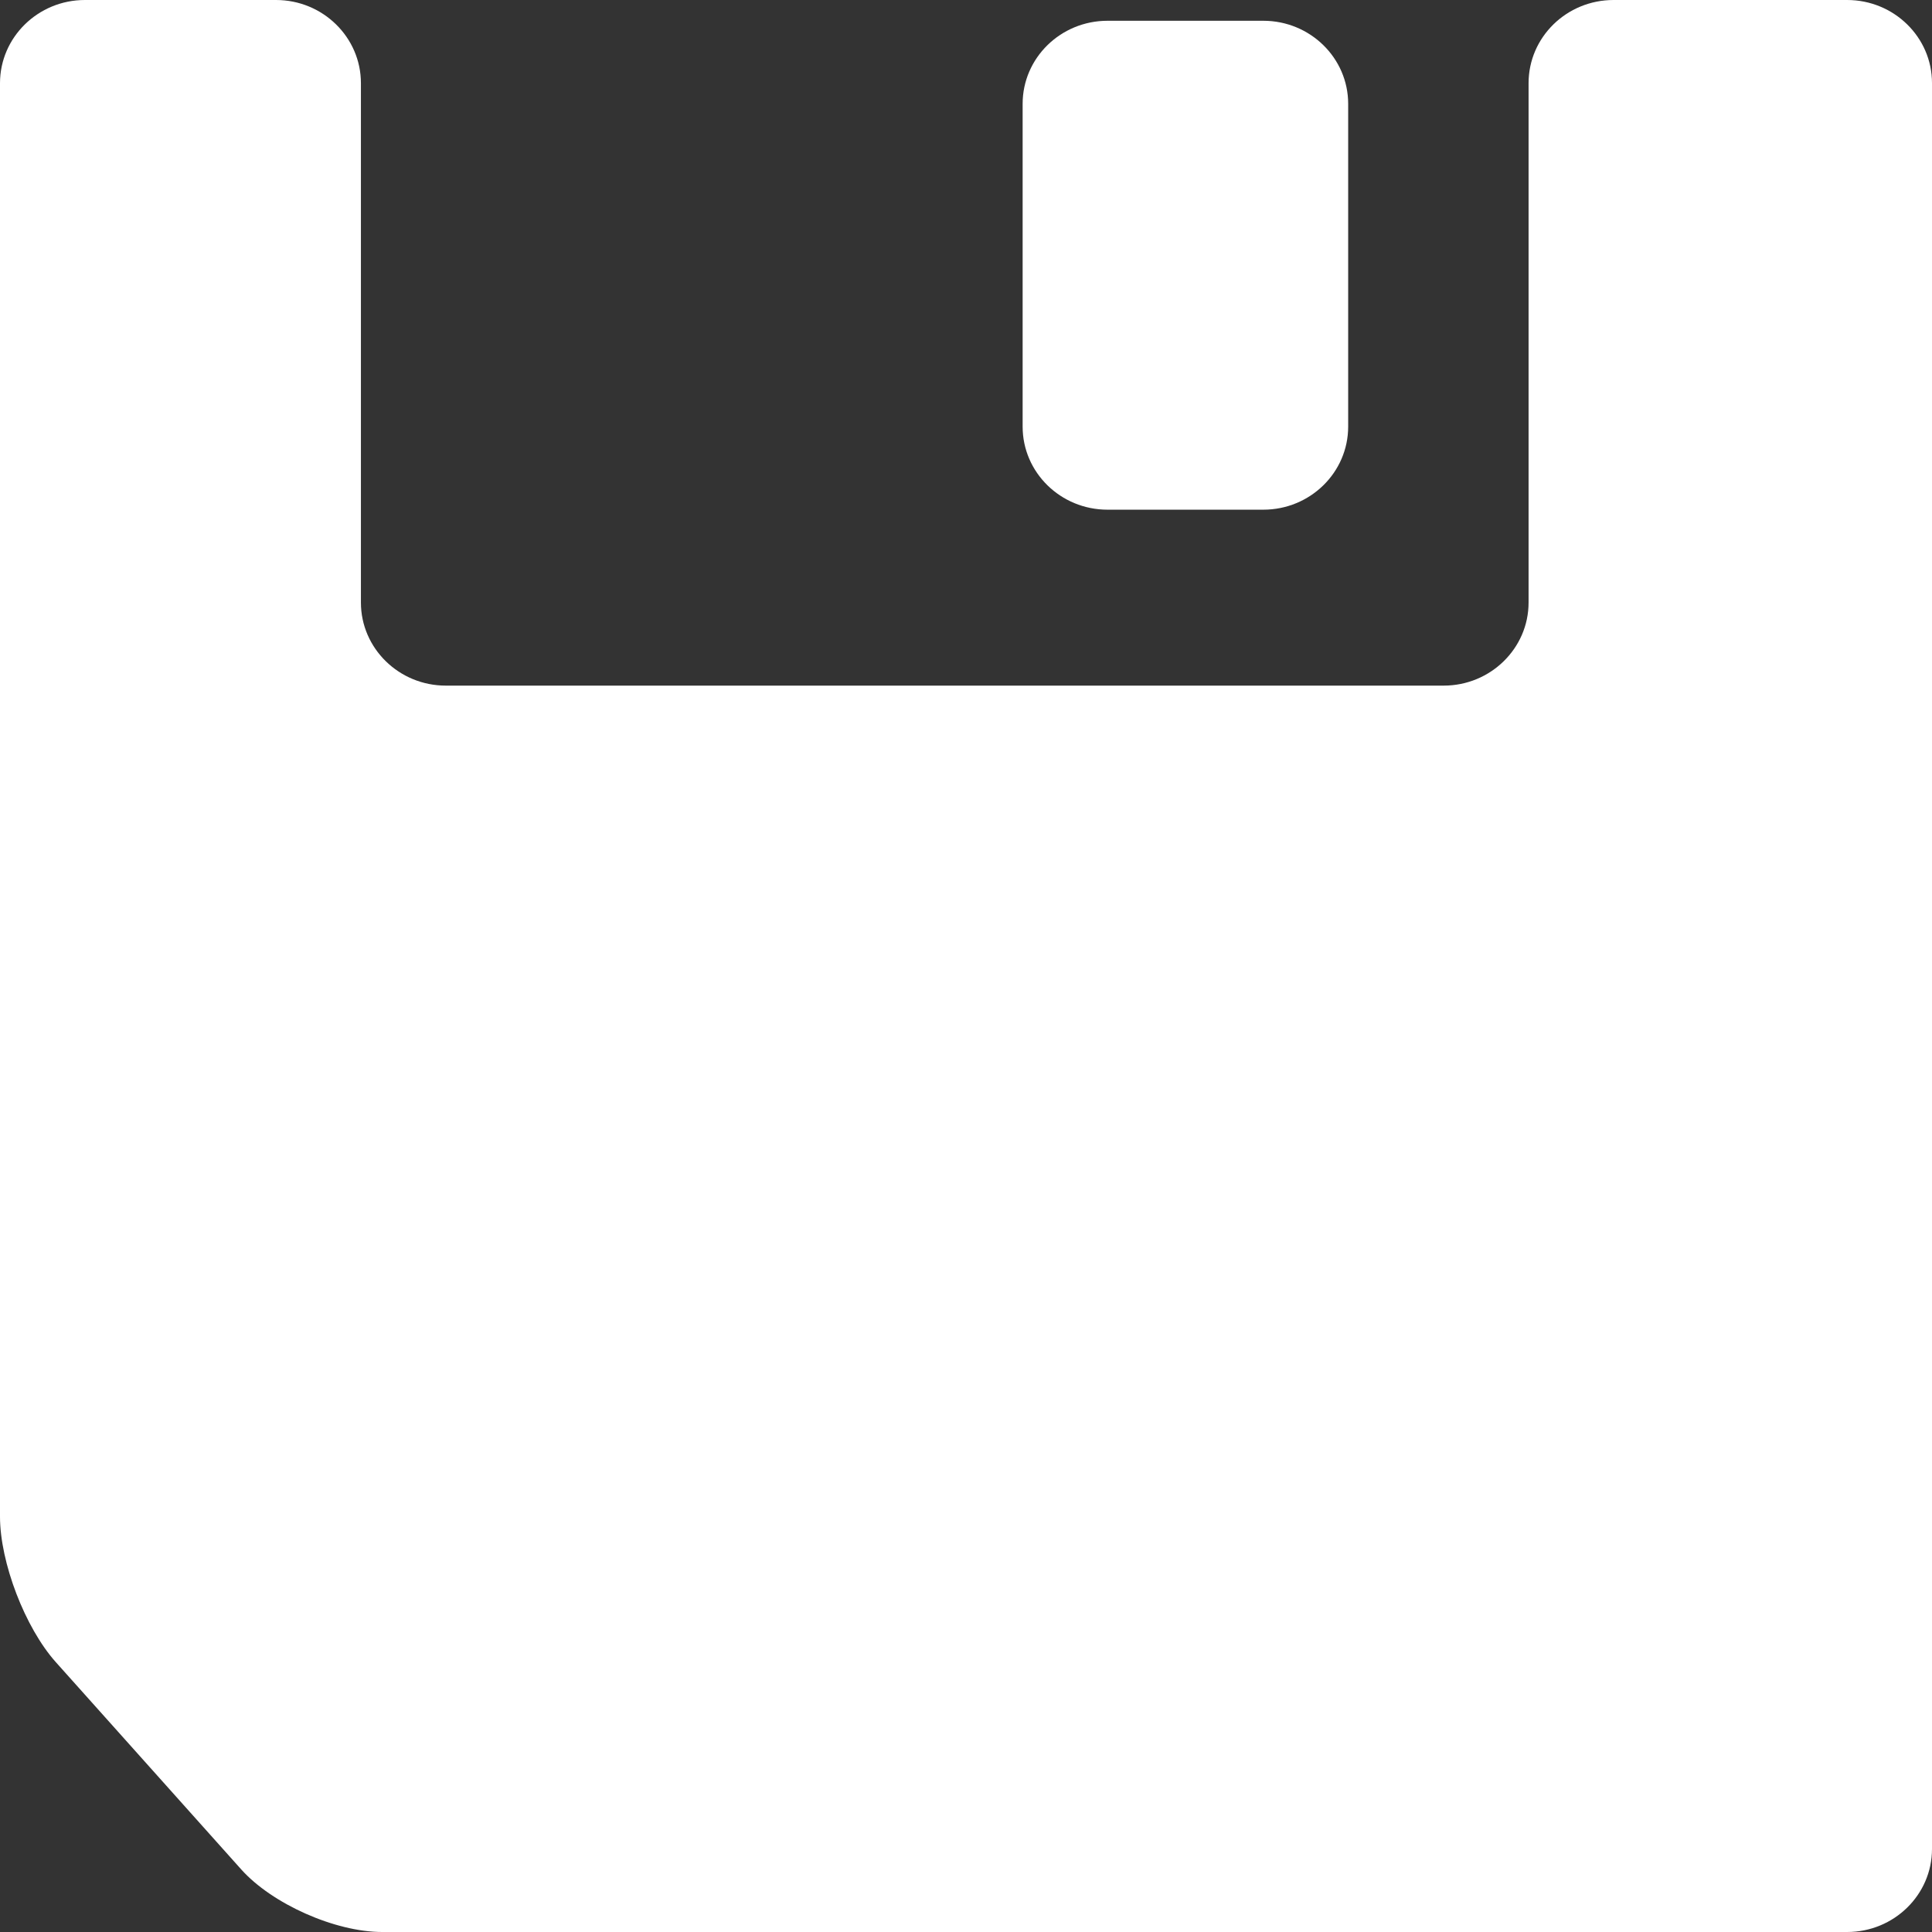 <?xml version="1.0" encoding="UTF-8"?>
<svg width="16px" height="16px" viewBox="0 0 16 16" version="1.1" xmlns="http://www.w3.org/2000/svg" xmlns:xlink="http://www.w3.org/1999/xlink">
    <rect x="0" y="0" width="16" height="16" fill="#333333" stroke="none"/>
    <title>F7EC1B8C-72B4-4A5C-B830-C42EC897CA78</title>
    <g id="Page-1" stroke="none" stroke-width="1" fill="none" fill-rule="evenodd">
        <g id="BP/-Owner/-Full-info-(edit-mode)" transform="translate(-855, -169)" fill="#FFFFFF" fill-rule="nonzero">
            <path d="M857.286,169 C857.674,169 857.989,169.309 857.989,169.689 L857.989,169.689 L857.989,173.99 C857.989,174.369 858.304,174.678 858.692,174.678 L858.692,174.678 L866.956,174.678 C867.344,174.678 867.659,174.369 867.659,173.99 L867.659,173.99 L867.659,169.689 C867.659,169.308 867.974,169 868.363,169 L868.363,169 L870.297,169 C870.685,169 871,169.308 871,169.688 L871,169.688 L871,184.312 C871,184.692 870.685,185 870.297,185 L870.297,185 L858.165,185 C857.776,185 857.254,184.768 856.998,184.482 L856.998,184.482 L855.463,182.766 C855.207,182.48 855,181.939 855,181.56 L855,181.56 L855,169.689 C855,169.309 855.315,169 855.703,169 L855.703,169 Z M865.462,169.172 C865.85,169.172 866.165,169.48 866.165,169.86 L866.165,169.86 L866.165,172.533 C866.165,172.913 865.85,173.221 865.462,173.221 L865.462,173.221 L864.172,173.221 C863.784,173.221 863.469,172.913 863.469,172.533 L863.469,172.533 L863.469,169.86 C863.469,169.48 863.784,169.172 864.172,169.172 L864.172,169.172 Z" id="save"></path>
        </g>
    </g>
</svg>